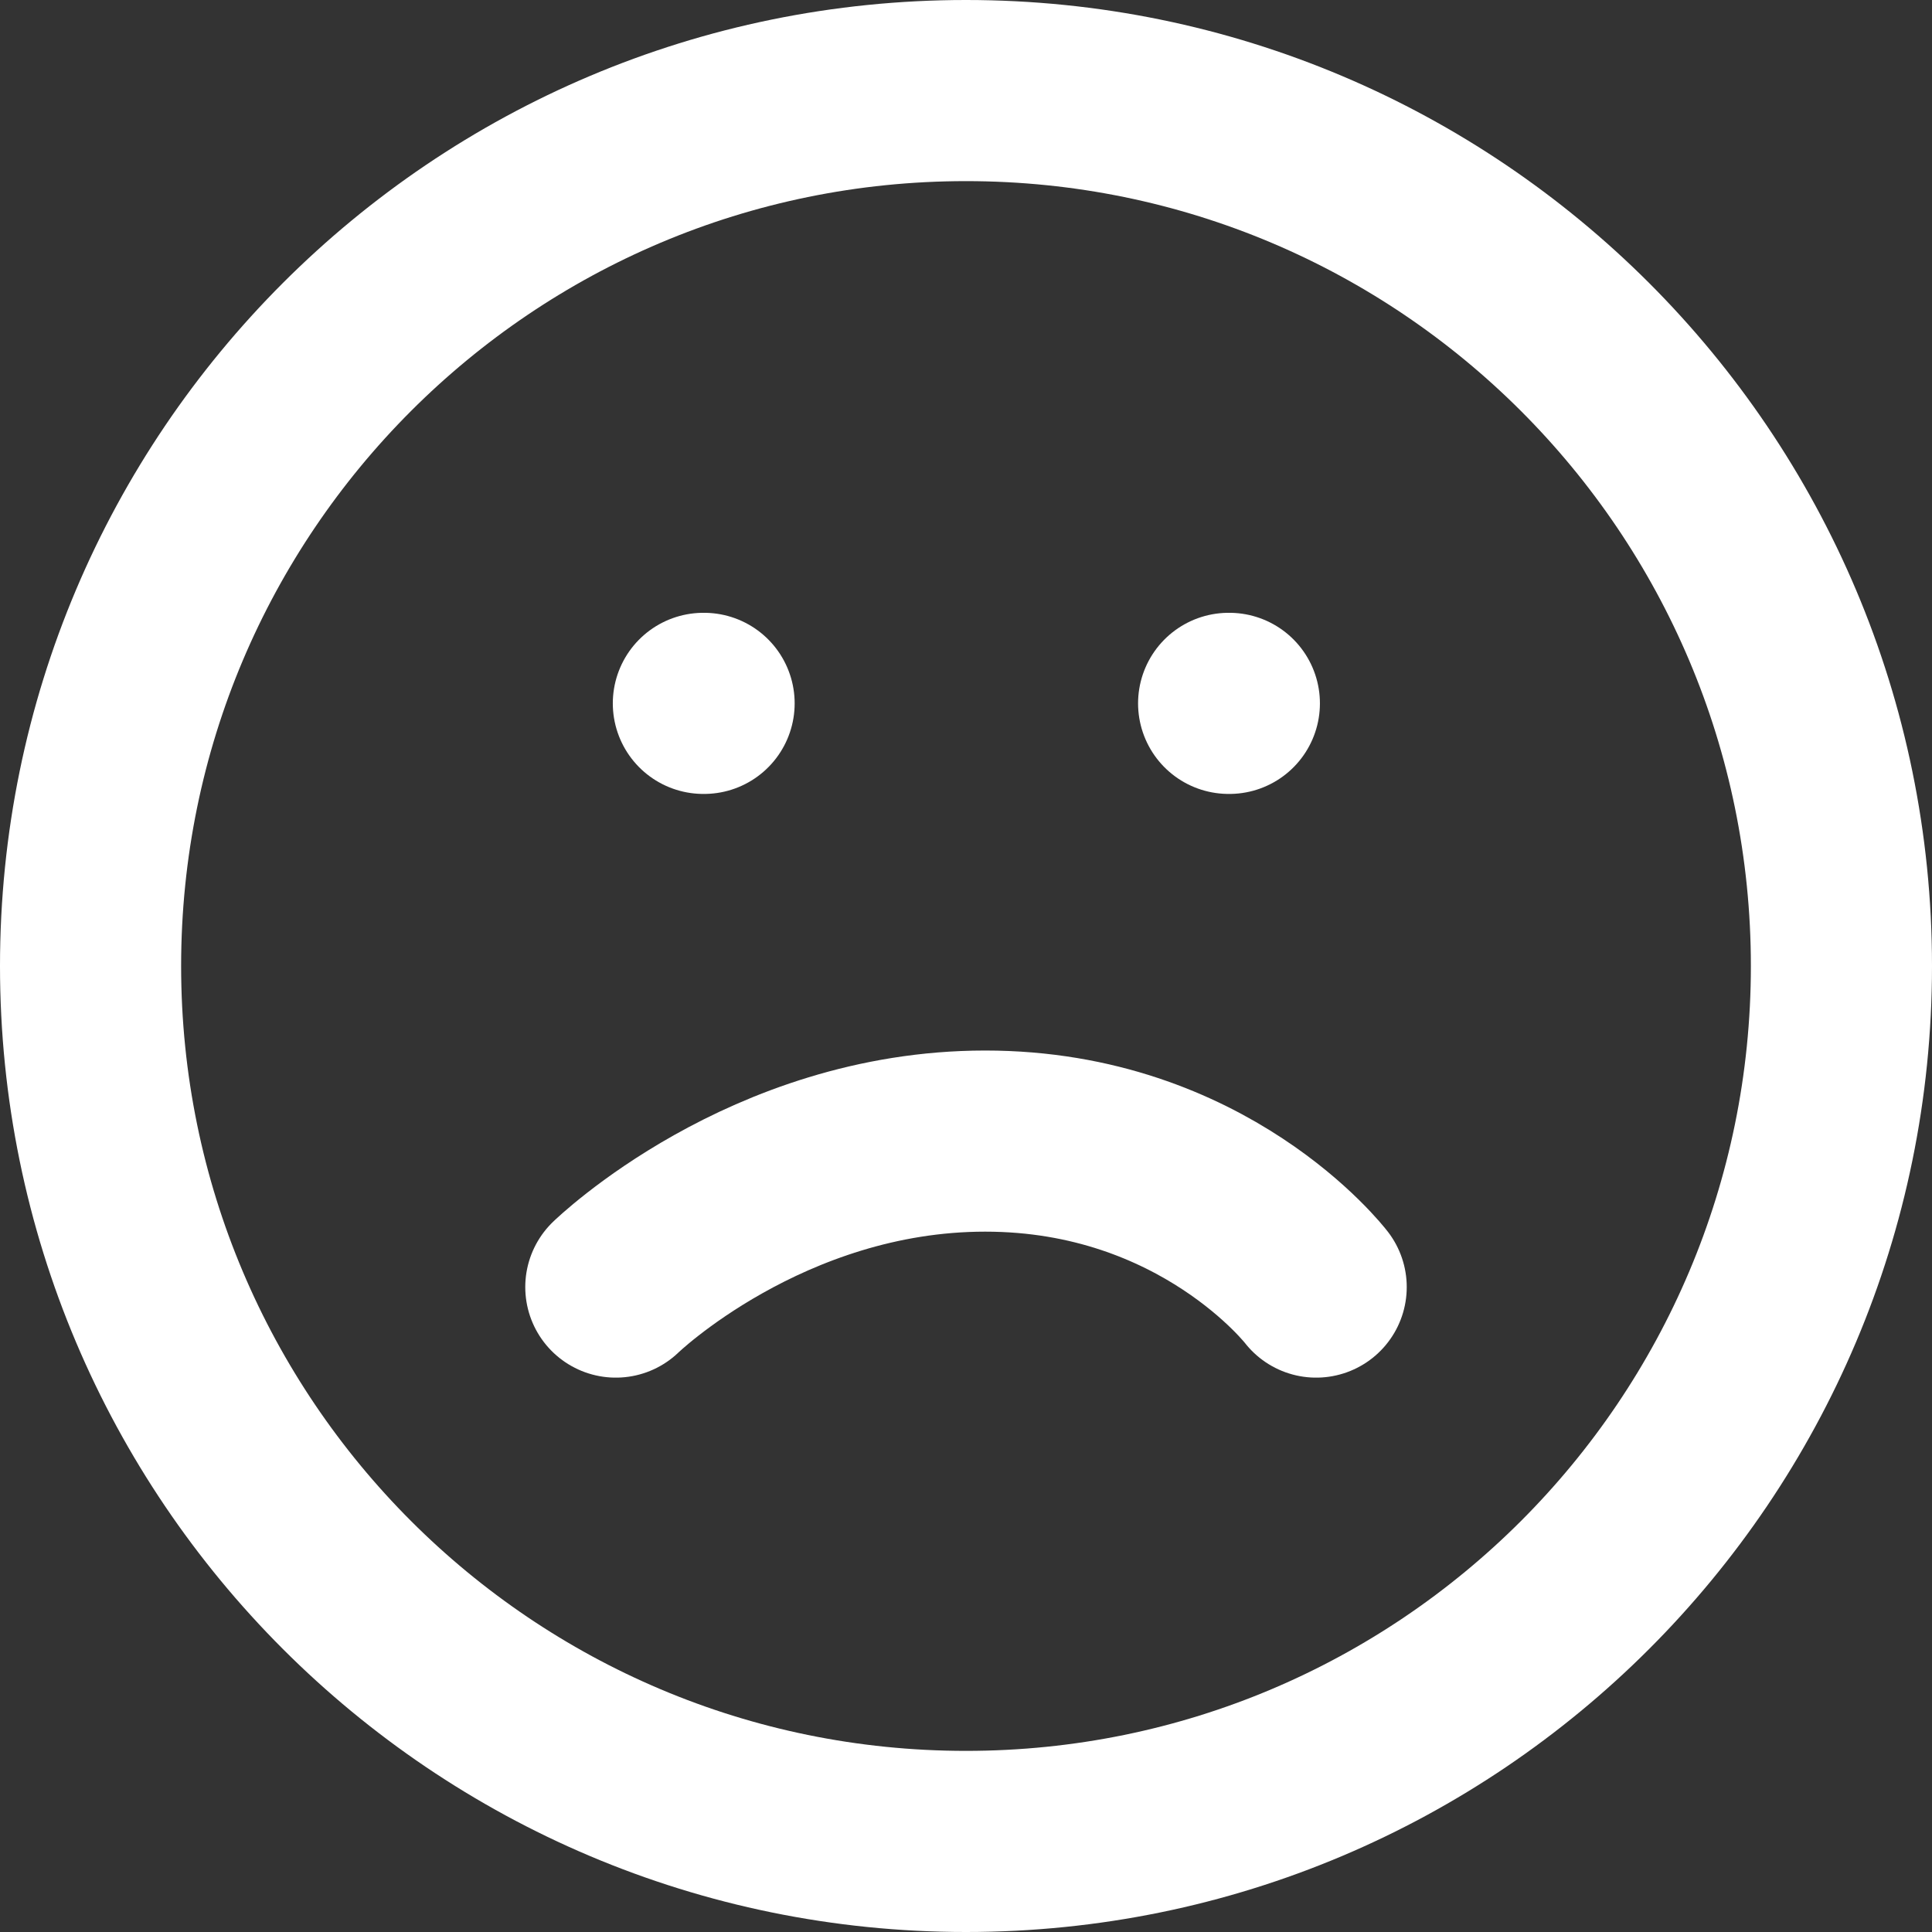 <svg width="16" height="16" viewBox="0 0 16 16" fill="none" xmlns="http://www.w3.org/2000/svg">
<rect x="0" y="0" width="16" height="16" fill="#333333" stroke="none"/>
<path d="M8 15.25C12.004 15.25 15.25 12.004 15.25 8C15.25 3.996 12.004 0.75 8 0.75C3.996 0.75 0.75 3.996 0.75 8C0.75 12.004 3.996 15.25 8 15.25Z" stroke="white" stroke-width="1.5" stroke-linecap="round" stroke-linejoin="round"/>
<path d="M5.1 10.659C5.1 10.659 6.346 9.45 8.159 9.45C9.971 9.45 10.9 10.659 10.9 10.659" stroke="white" stroke-width="1.5" stroke-linecap="round" stroke-linejoin="round"/>
<path d="M5.825 5.825H5.831" stroke="white" stroke-width="1.5" stroke-linecap="round" stroke-linejoin="round"/>
<path d="M10.175 5.825H10.181" stroke="white" stroke-width="1.5" stroke-linecap="round" stroke-linejoin="round"/>
</svg>

